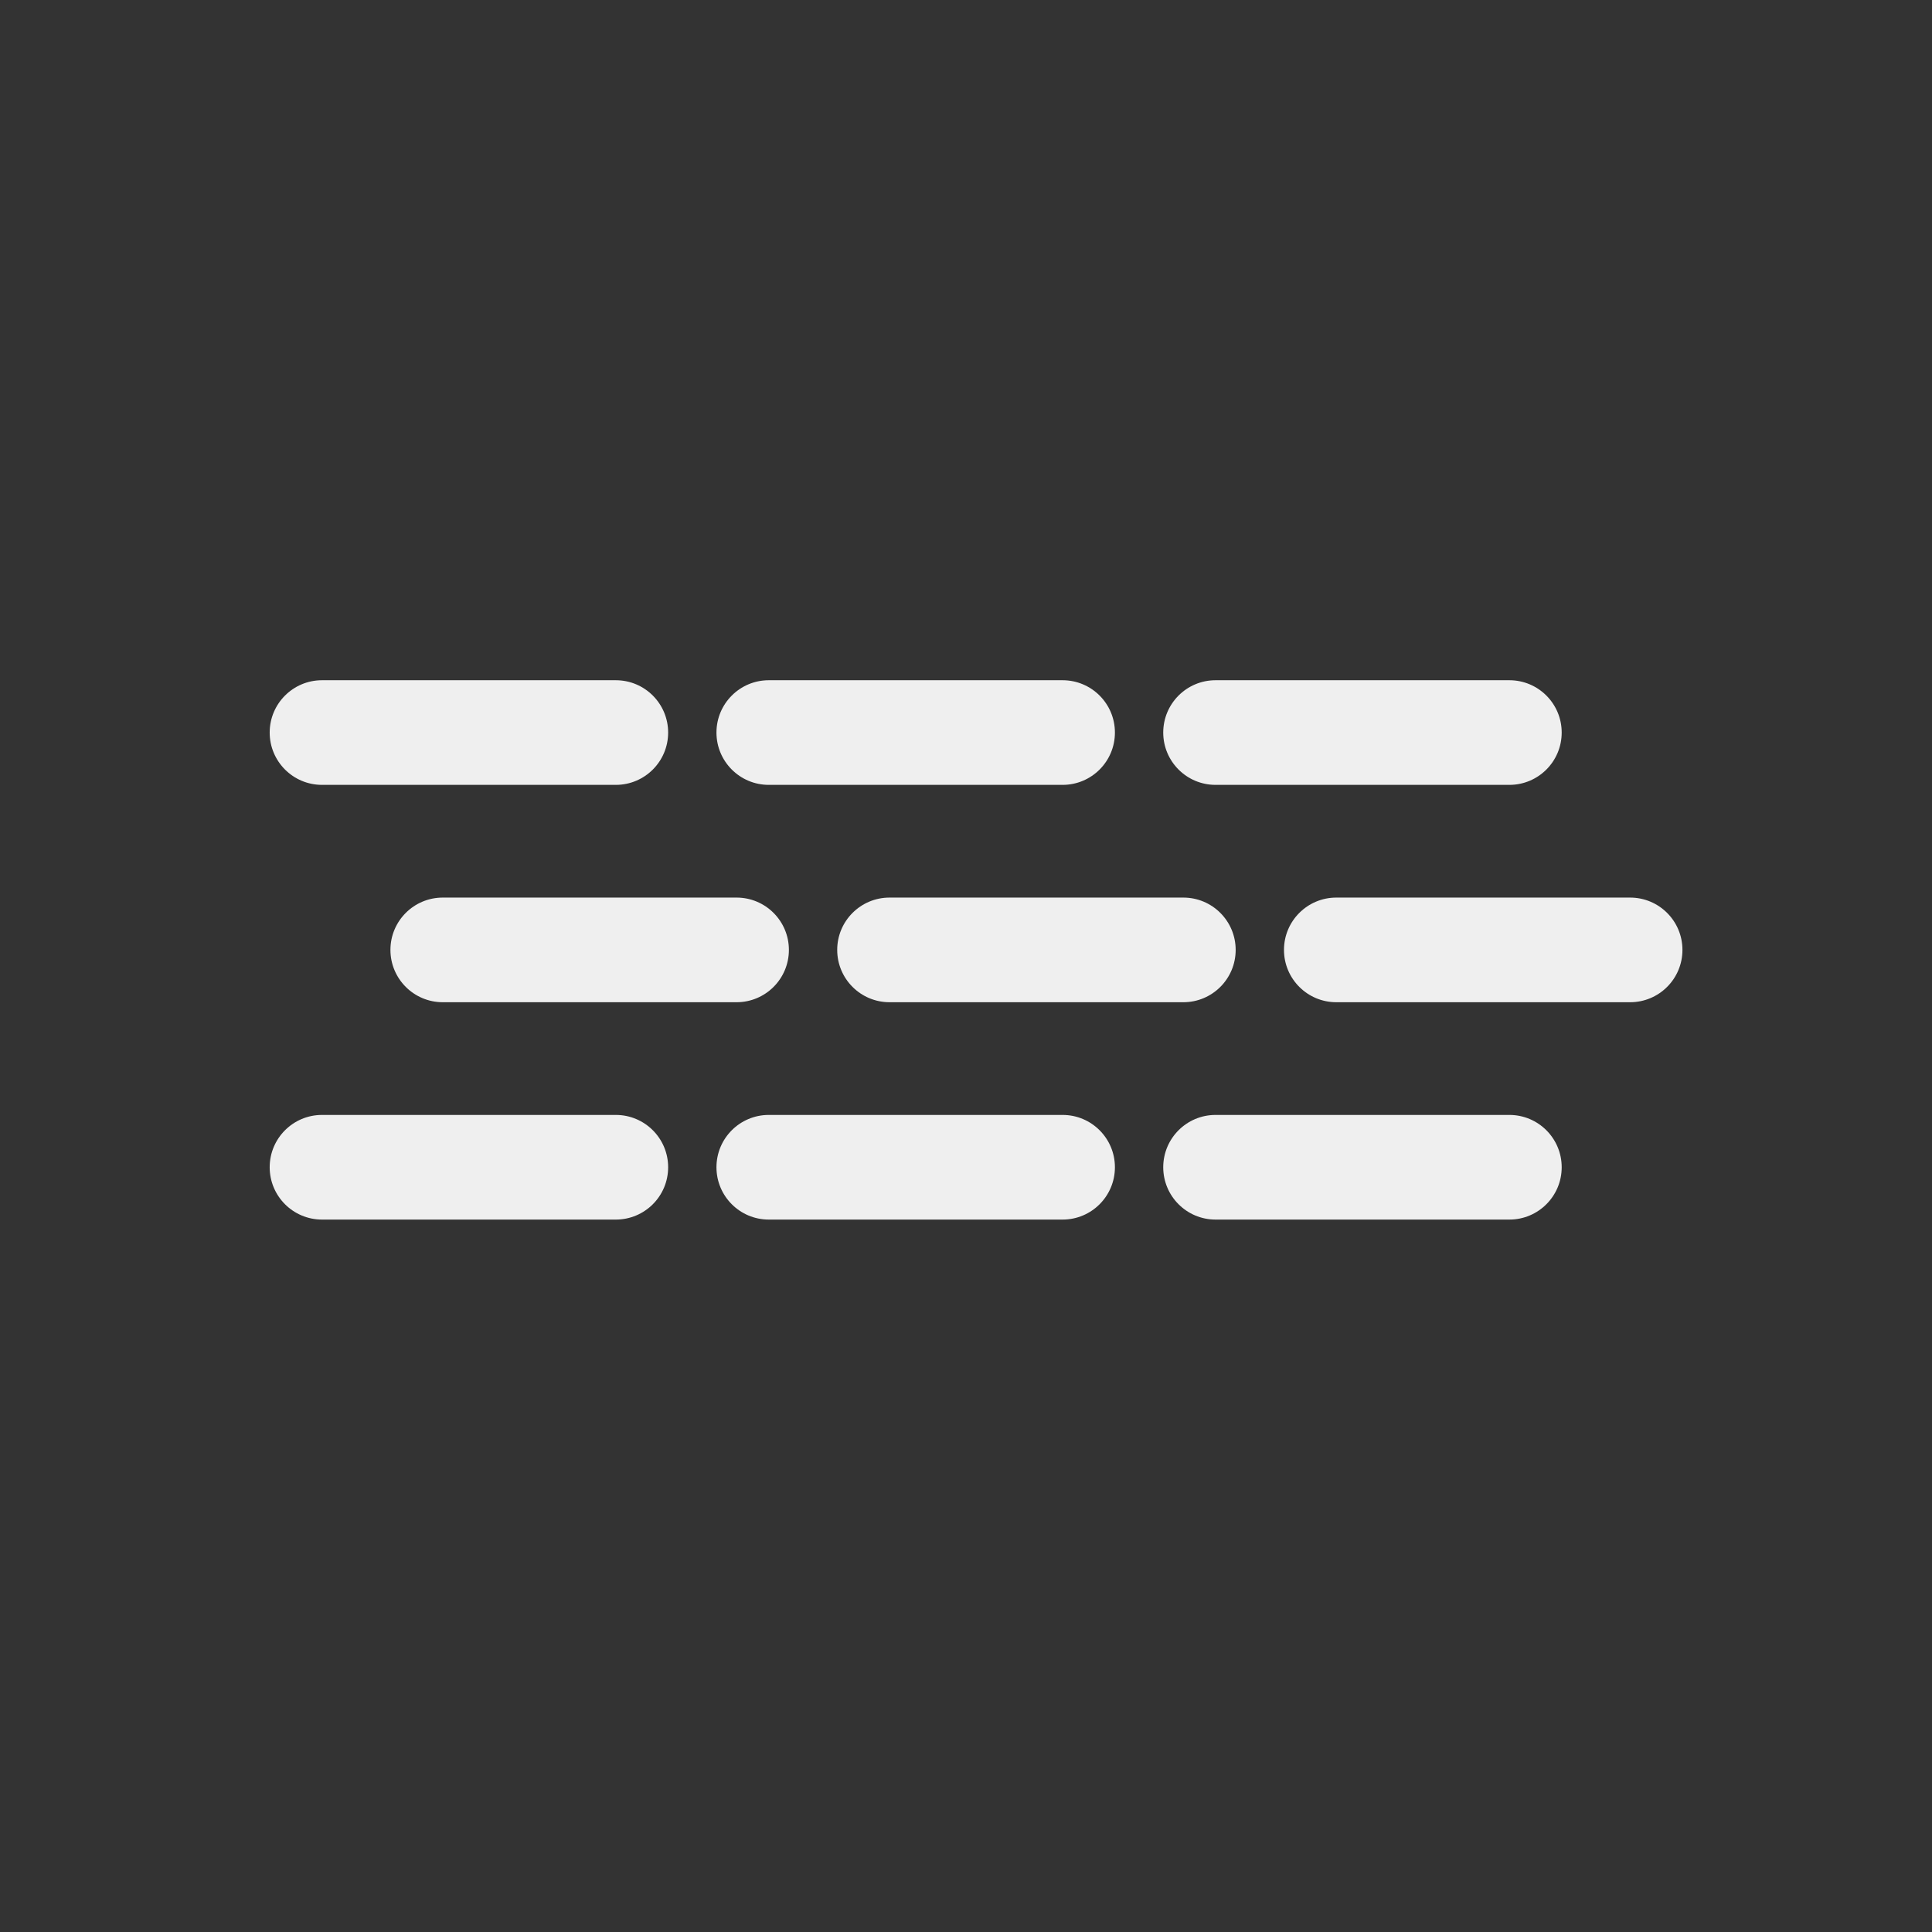 <?xml version="1.0"?>
<svg xmlns="http://www.w3.org/2000/svg" version="1.1" xmlns:xlink="http://www.w3.org/1999/xlink" x="0" y="0" width="160px" height="160px" viewBox="0 0 160 160">
  <rect x="0" y="0" width="160" height="160" fill="#333333" stroke="none"/>
  <defs>
    <symbol id="fog" >
      <path fill="#EFEFEF" d="M55.333,60.667c0-2.394-1.94-4.333-4.333-4.333H26.667c-2.394,0-4.333,1.94-4.333,4.333l0,0c0,2.393,1.94,4.333,4.333,4.333H51C53.394,65,55.333,63.06,55.333,60.667L55.333,60.667z"/>
    </symbol>
  </defs>
  <use xlink:href="#fog" class="fogMo1B1"/>
  <use xlink:href="#fog" class="fogMo1B1" x="37"/>
  <use xlink:href="#fog" class="fogMo1B1" x="74"/>
  <use xlink:href="#fog" class="fogMo2B1" x="10" y="18"/>
  <use xlink:href="#fog" class="fogMo2B1" x="47" y="18"/>
  <use xlink:href="#fog" class="fogMo2B1" x="84" y="18"/>
  <use xlink:href="#fog" class="fogMo1B1" y="36"/>
  <use xlink:href="#fog" class="fogMo1B1" x="37" y="36"/>
  <use xlink:href="#fog" class="fogMo1B1" x="74" y="36"/>
  <style>
    .fogMo1B1 {
      animation-name: fogMoves1B1;
      animation-duration: 1320ms;
      animation-iteration-count: infinite;
    }
    @keyframes fogMoves1B1 {
      0%   { transform: translate(-5px); }
      52%  { transform: translate(10px); }
      100% { transform: translate(-5px); }
    }
    .fogMo2B1 {
      animation-name: fogMoves2B1;
      animation-duration: 1320ms;
      animation-iteration-count: infinite;
    }
    @keyframes fogMoves2B1 {
      0%   { transform: translate(5px); }
      52%  { transform: translate(-10px); }
      100% { transform: translate(5px); }
    }
  </style>
</svg>